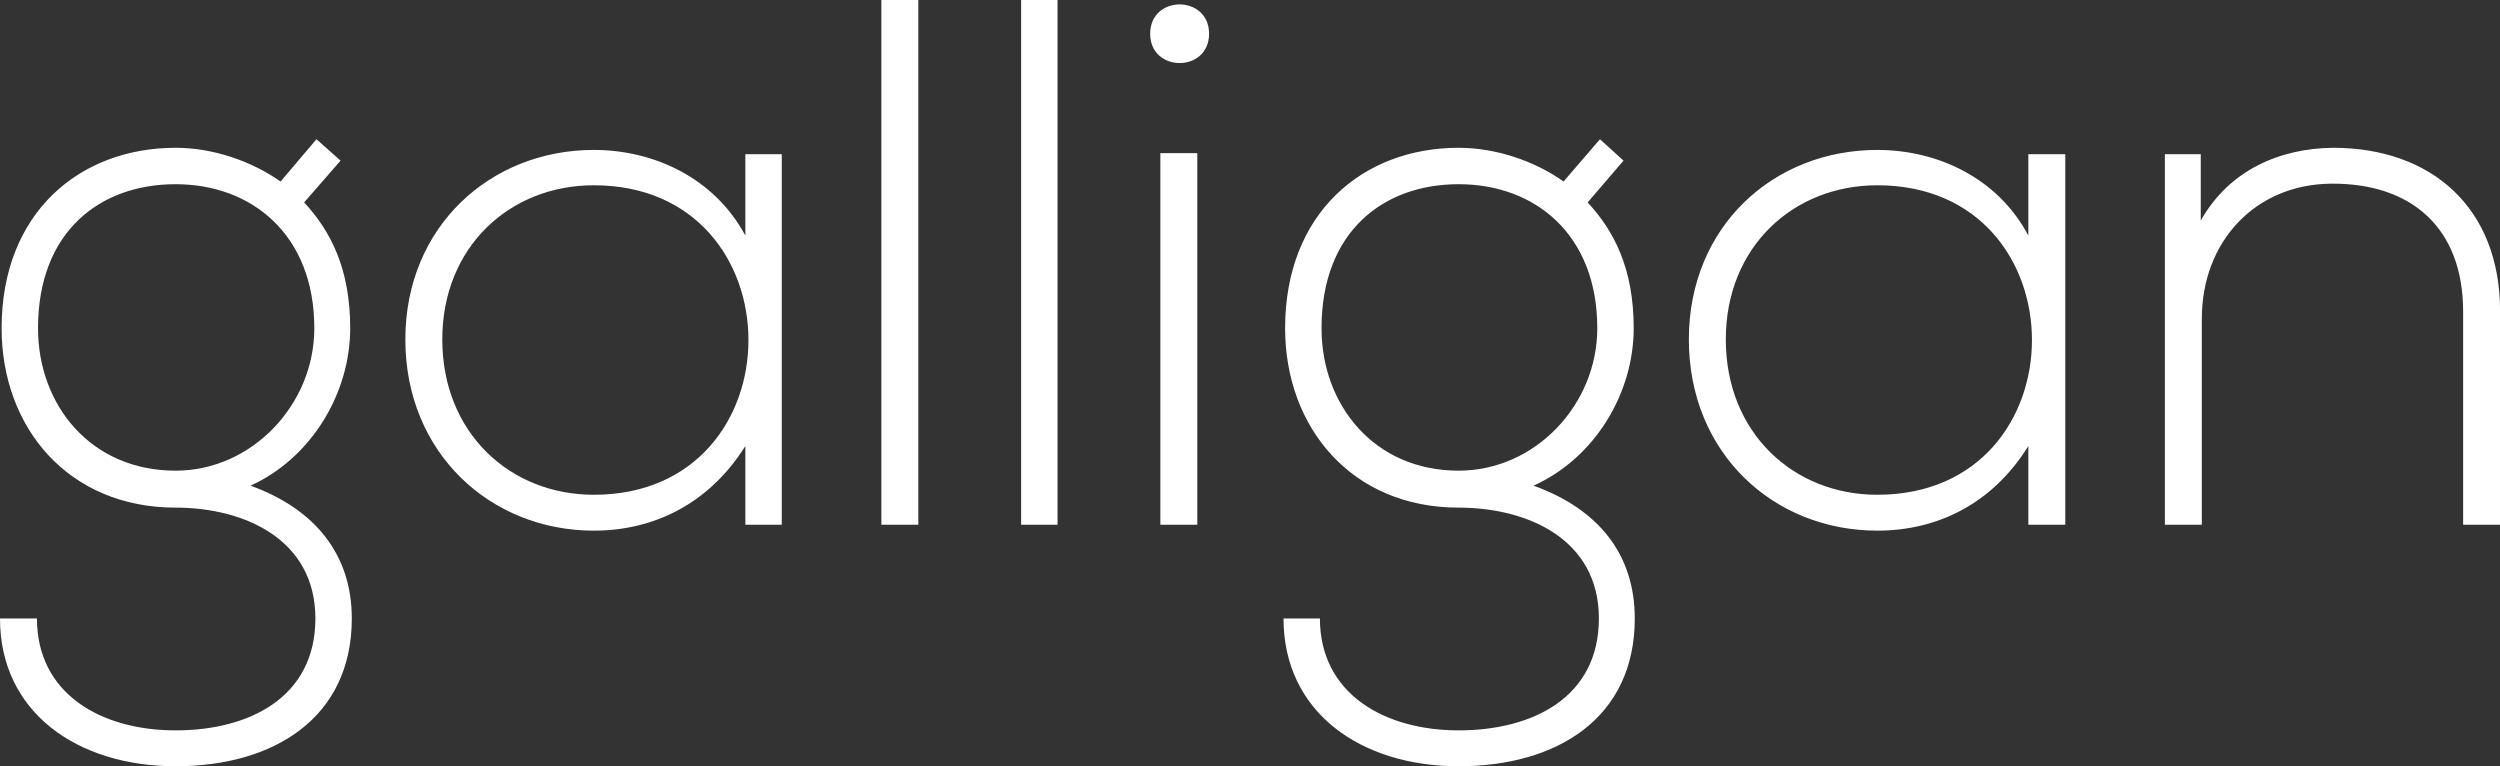 <svg data-v-423bf9ae="" xmlns="http://www.w3.org/2000/svg" viewBox="0 0 195.765 60" class="font"><rect x="0" y="0" width="195.765" height="60" fill="#333333" stroke="none"/><!----><!----><!----><g data-v-423bf9ae="" id="629e7e6d-1279-4f27-8dfe-d3dba555605f" fill="white" transform="matrix(4.193,0,0,4.193,-1.761,-2.935)"><path d="M5.66 4.09C5.12 3.71 4.40 3.46 3.70 3.46C1.90 3.46 0.45 4.68 0.45 6.83C0.45 8.68 1.69 10.18 3.70 10.18C4.98 10.18 6.31 10.77 6.31 12.25C6.31 13.72 5.08 14.34 3.70 14.34C2.31 14.34 1.11 13.66 1.11 12.25L0.42 12.25C0.42 14 1.86 15.01 3.70 15.01C5.53 15.01 6.99 14.11 6.99 12.25C6.99 11.06 6.31 10.21 5.10 9.77C6.24 9.25 6.96 8.04 6.96 6.83C6.96 5.71 6.59 5.01 6.10 4.48L6.78 3.70L6.33 3.30ZM3.70 4.14C5.12 4.14 6.29 5.08 6.29 6.83C6.29 8.26 5.12 9.49 3.70 9.49C2.11 9.49 1.13 8.26 1.13 6.83C1.13 5.03 2.28 4.14 3.70 4.14ZM14.34 3.58L14.34 5.10C13.76 4.02 12.63 3.50 11.51 3.50C9.58 3.50 7.99 4.93 7.99 7.04C7.99 9.16 9.58 10.61 11.51 10.61C12.63 10.61 13.66 10.11 14.34 9.03L14.34 10.50L15.02 10.50C15.02 8.19 15.02 5.89 15.02 3.58ZM11.51 4.16C15.36 4.16 15.36 9.94 11.51 9.94C9.94 9.94 8.68 8.78 8.68 7.04C8.68 5.31 9.94 4.16 11.51 4.16ZM16.88 0.70L16.88 10.50L17.57 10.50L17.57 0.70ZM19.49 0.70L19.49 10.50L20.17 10.50L20.17 0.70ZM22.78 3.56L22.78 10.50L22.09 10.50L22.09 3.56ZM21.90 1.33C21.90 2.06 23.00 2.06 23.00 1.33C23.00 0.60 21.90 0.60 21.90 1.33ZM29.62 4.09C29.09 3.71 28.36 3.46 27.66 3.46C25.87 3.46 24.42 4.68 24.42 6.83C24.42 8.68 25.66 10.18 27.66 10.18C28.95 10.18 30.28 10.77 30.28 12.25C30.28 13.72 29.05 14.34 27.66 14.34C26.28 14.34 25.07 13.66 25.07 12.25L24.39 12.25C24.39 14 25.83 15.01 27.66 15.01C29.50 15.01 30.95 14.11 30.95 12.25C30.95 11.06 30.28 10.21 29.06 9.77C30.21 9.25 30.93 8.04 30.93 6.83C30.93 5.71 30.56 5.01 30.07 4.48L30.74 3.70L30.30 3.30ZM27.66 4.14C29.09 4.14 30.25 5.08 30.25 6.83C30.25 8.26 29.09 9.49 27.66 9.49C26.08 9.49 25.10 8.26 25.10 6.83C25.10 5.03 26.25 4.14 27.66 4.14ZM38.30 3.58L38.30 5.10C37.73 4.02 36.60 3.50 35.48 3.50C33.54 3.50 31.96 4.93 31.96 7.04C31.96 9.16 33.54 10.61 35.48 10.61C36.60 10.61 37.63 10.11 38.30 9.03L38.30 10.50L38.99 10.50C38.99 8.19 38.99 5.89 38.99 3.58ZM35.48 4.16C39.33 4.16 39.33 9.94 35.48 9.94C33.91 9.94 32.65 8.78 32.65 7.04C32.65 5.31 33.91 4.16 35.48 4.16ZM40.85 3.58L40.85 10.50L41.54 10.50L41.54 6.65C41.54 5.22 42.53 4.14 43.96 4.13C45.46 4.12 46.42 4.96 46.42 6.52L46.42 10.50L47.11 10.50L47.11 6.51C47.11 4.59 45.84 3.46 43.99 3.46C43.02 3.47 42.06 3.86 41.52 4.82L41.52 3.58Z"></path></g><!----><!----></svg>